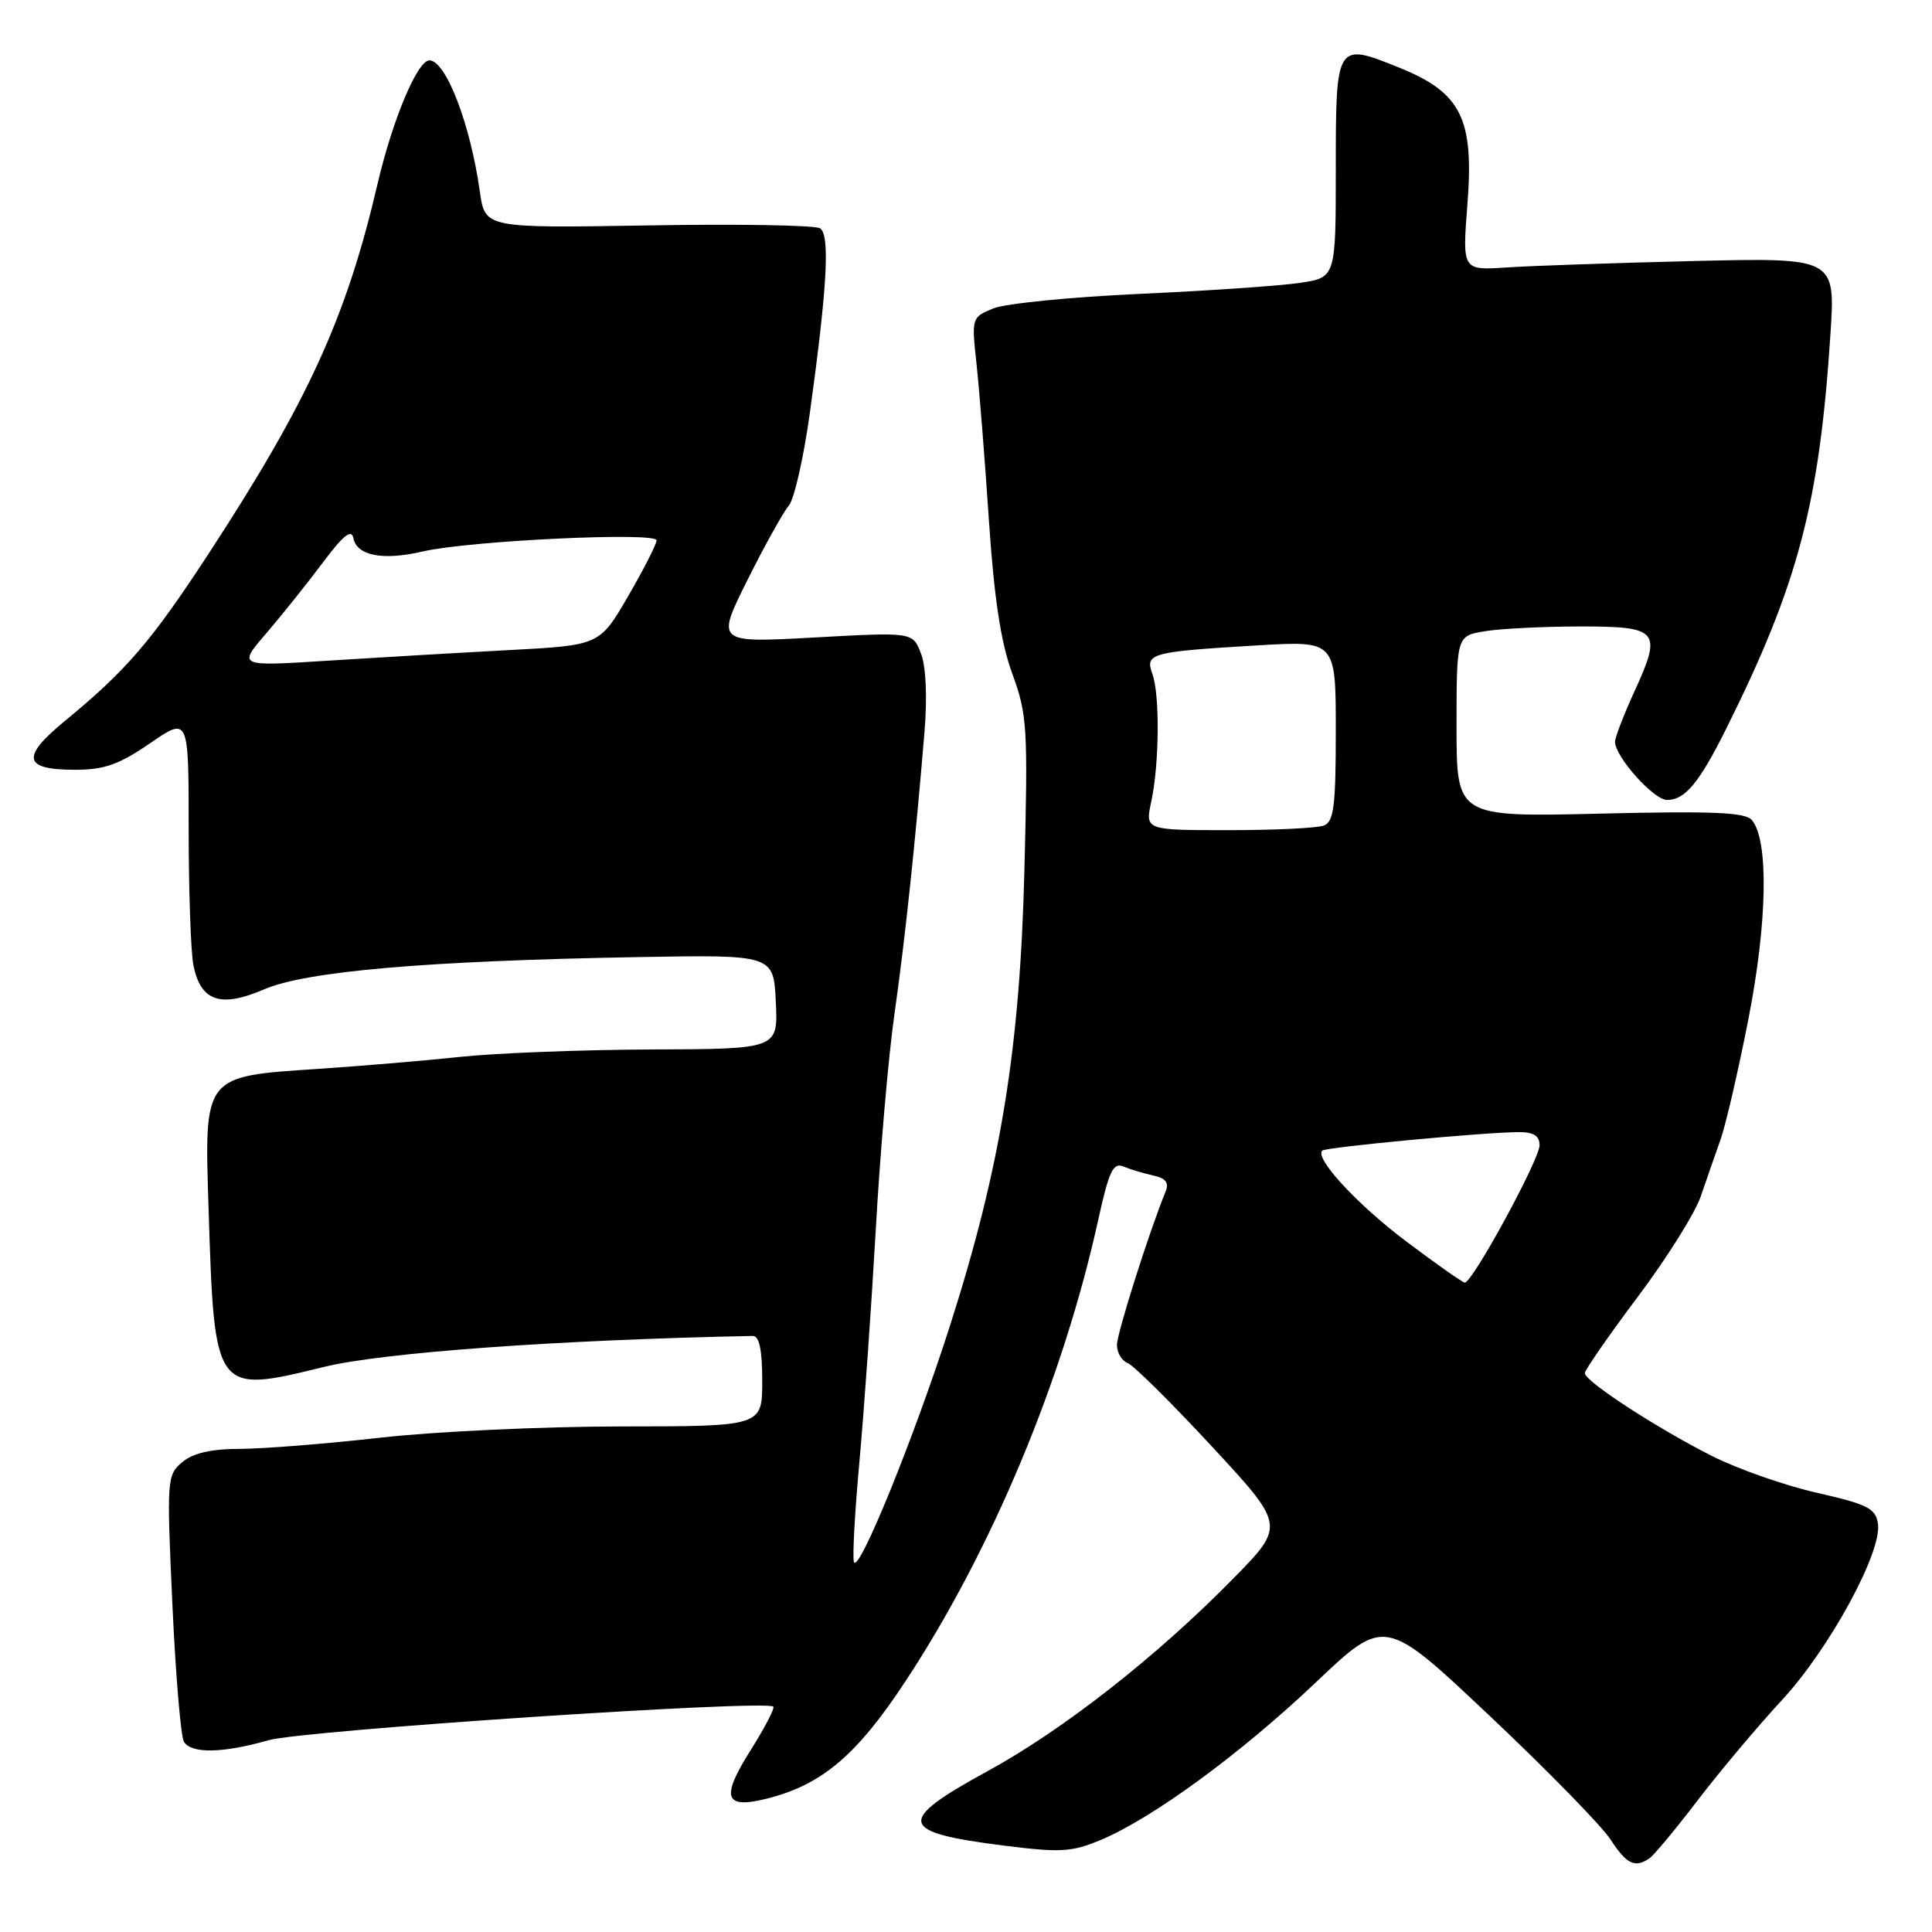<?xml version="1.0" encoding="UTF-8" standalone="no"?>
<!DOCTYPE svg PUBLIC "-//W3C//DTD SVG 1.1//EN" "http://www.w3.org/Graphics/SVG/1.1/DTD/svg11.dtd" >
<svg xmlns="http://www.w3.org/2000/svg" xmlns:xlink="http://www.w3.org/1999/xlink" version="1.1" viewBox="0 0 256 256">
 <g >
 <path fill="currentColor"
d=" M 218.57 246.23 C 219.16 245.83 222.05 242.35 224.99 238.50 C 227.94 234.65 232.93 228.71 236.09 225.30 C 242.38 218.52 249.38 205.68 248.84 201.92 C 248.54 199.87 247.50 199.34 240.78 197.81 C 236.53 196.85 230.27 194.65 226.87 192.94 C 219.51 189.22 210.00 183.03 210.00 181.95 C 210.00 181.53 213.16 176.98 217.01 171.84 C 220.87 166.71 224.63 160.70 225.37 158.50 C 226.12 156.30 227.29 152.93 227.98 151.00 C 228.67 149.07 230.33 141.88 231.68 135.00 C 234.19 122.18 234.38 111.37 232.14 108.67 C 231.28 107.63 226.96 107.45 212.02 107.81 C 193.00 108.26 193.00 108.26 193.00 96.26 C 193.00 84.26 193.00 84.26 196.75 83.64 C 198.81 83.30 204.45 83.02 209.28 83.01 C 219.81 83.00 220.27 83.54 216.59 91.58 C 215.17 94.69 214.00 97.71 214.00 98.28 C 214.00 100.27 219.12 106.00 220.90 106.00 C 223.28 106.00 225.17 103.72 228.76 96.50 C 238.26 77.42 241.08 66.74 242.54 44.32 C 243.21 34.14 243.21 34.14 224.35 34.59 C 213.98 34.84 202.86 35.22 199.63 35.44 C 193.76 35.83 193.76 35.83 194.44 27.08 C 195.33 15.73 193.63 12.30 185.47 8.99 C 177.04 5.57 177.00 5.63 177.00 22.36 C 177.00 36.77 177.00 36.77 172.26 37.48 C 169.66 37.87 160.09 38.53 151.01 38.94 C 141.93 39.35 133.20 40.22 131.61 40.87 C 128.74 42.05 128.73 42.11 129.40 48.28 C 129.77 51.70 130.51 61.02 131.04 69.00 C 131.74 79.36 132.62 85.14 134.13 89.26 C 136.11 94.63 136.22 96.40 135.74 115.26 C 135.15 138.98 132.61 154.57 125.93 175.50 C 121.21 190.29 113.73 208.70 113.15 206.96 C 112.94 206.32 113.27 200.33 113.88 193.65 C 114.49 186.97 115.46 173.18 116.04 163.00 C 116.61 152.82 117.72 140.00 118.50 134.50 C 119.91 124.65 121.28 111.72 122.50 96.98 C 122.88 92.42 122.70 88.34 122.04 86.61 C 120.95 83.75 120.95 83.75 107.92 84.47 C 94.88 85.19 94.88 85.19 99.05 76.84 C 101.34 72.25 103.81 67.83 104.52 67.00 C 105.24 66.17 106.51 60.55 107.34 54.50 C 109.62 37.96 109.99 31.12 108.66 30.25 C 108.02 29.84 97.77 29.66 85.88 29.87 C 64.26 30.23 64.26 30.23 63.58 25.37 C 62.32 16.42 59.08 8.00 56.90 8.00 C 55.31 8.00 52.02 15.85 50.04 24.31 C 45.91 42.05 40.83 53.17 27.64 73.37 C 20.04 85.00 16.76 88.82 8.57 95.55 C 2.74 100.35 3.09 102.00 9.95 102.00 C 13.83 102.00 15.77 101.31 19.89 98.48 C 25.00 94.97 25.00 94.97 25.00 109.86 C 25.00 118.05 25.28 126.17 25.63 127.91 C 26.59 132.68 29.22 133.58 34.98 131.10 C 40.58 128.69 56.46 127.32 84.50 126.82 C 102.50 126.50 102.50 126.50 102.80 132.75 C 103.10 139.00 103.10 139.00 86.30 139.06 C 77.06 139.10 65.67 139.54 61.00 140.04 C 56.33 140.54 47.86 141.25 42.19 141.63 C 26.89 142.64 27.07 142.40 27.64 160.25 C 28.42 184.68 28.42 184.68 42.94 181.12 C 50.73 179.21 74.06 177.53 99.75 177.02 C 100.61 177.01 101.00 178.85 101.00 183.00 C 101.00 189.00 101.00 189.00 82.25 189.01 C 71.94 189.02 57.65 189.68 50.50 190.49 C 43.35 191.30 34.96 191.97 31.86 191.98 C 27.97 191.99 25.57 192.54 24.14 193.75 C 22.12 195.45 22.08 196.01 22.84 212.54 C 23.27 221.91 23.96 230.12 24.37 230.79 C 25.36 232.40 29.52 232.32 35.57 230.59 C 40.12 229.28 101.53 225.19 102.47 226.14 C 102.68 226.35 101.32 228.97 99.43 231.96 C 95.46 238.26 95.99 239.75 101.69 238.31 C 108.93 236.47 113.54 232.56 119.97 222.79 C 131.40 205.45 140.84 182.87 145.51 161.69 C 146.94 155.18 147.50 153.99 148.86 154.57 C 149.76 154.95 151.54 155.48 152.81 155.76 C 154.46 156.11 154.93 156.71 154.45 157.88 C 152.27 163.21 148.00 176.66 148.00 178.22 C 148.00 179.23 148.64 180.31 149.42 180.61 C 150.19 180.90 155.21 185.87 160.57 191.65 C 170.30 202.15 170.30 202.15 163.40 209.18 C 153.27 219.50 140.88 229.21 130.87 234.68 C 118.66 241.35 118.97 242.78 133.00 244.55 C 140.50 245.50 142.01 245.41 145.84 243.81 C 152.70 240.94 164.38 232.39 174.34 222.94 C 183.50 214.25 183.50 214.25 197.40 227.37 C 205.05 234.59 212.25 241.96 213.40 243.74 C 215.53 247.02 216.64 247.56 218.57 246.23 Z  M 186.38 164.53 C 179.85 159.62 174.18 153.49 175.20 152.46 C 175.66 152.01 196.73 150.02 201.25 150.01 C 203.21 150.00 204.00 150.51 204.00 151.75 C 204.00 153.64 195.07 170.04 194.09 169.95 C 193.77 169.92 190.30 167.48 186.38 164.53 Z  M 152.54 106.25 C 153.62 101.26 153.70 92.04 152.69 89.28 C 151.70 86.56 152.47 86.36 166.75 85.51 C 177.00 84.91 177.00 84.91 177.00 96.85 C 177.00 106.81 176.74 108.89 175.42 109.39 C 174.55 109.73 168.86 110.00 162.79 110.00 C 151.74 110.00 151.74 110.00 152.54 106.25 Z  M 35.29 83.91 C 37.37 81.48 40.74 77.27 42.78 74.54 C 45.46 70.95 46.58 70.05 46.82 71.29 C 47.27 73.64 50.72 74.31 56.03 73.07 C 62.19 71.64 87.00 70.46 87.00 71.60 C 87.00 72.10 85.30 75.43 83.23 79.00 C 79.45 85.50 79.45 85.50 67.48 86.14 C 60.89 86.49 50.10 87.12 43.50 87.54 C 31.50 88.31 31.50 88.31 35.29 83.91 Z "/>
</g>
</svg>
